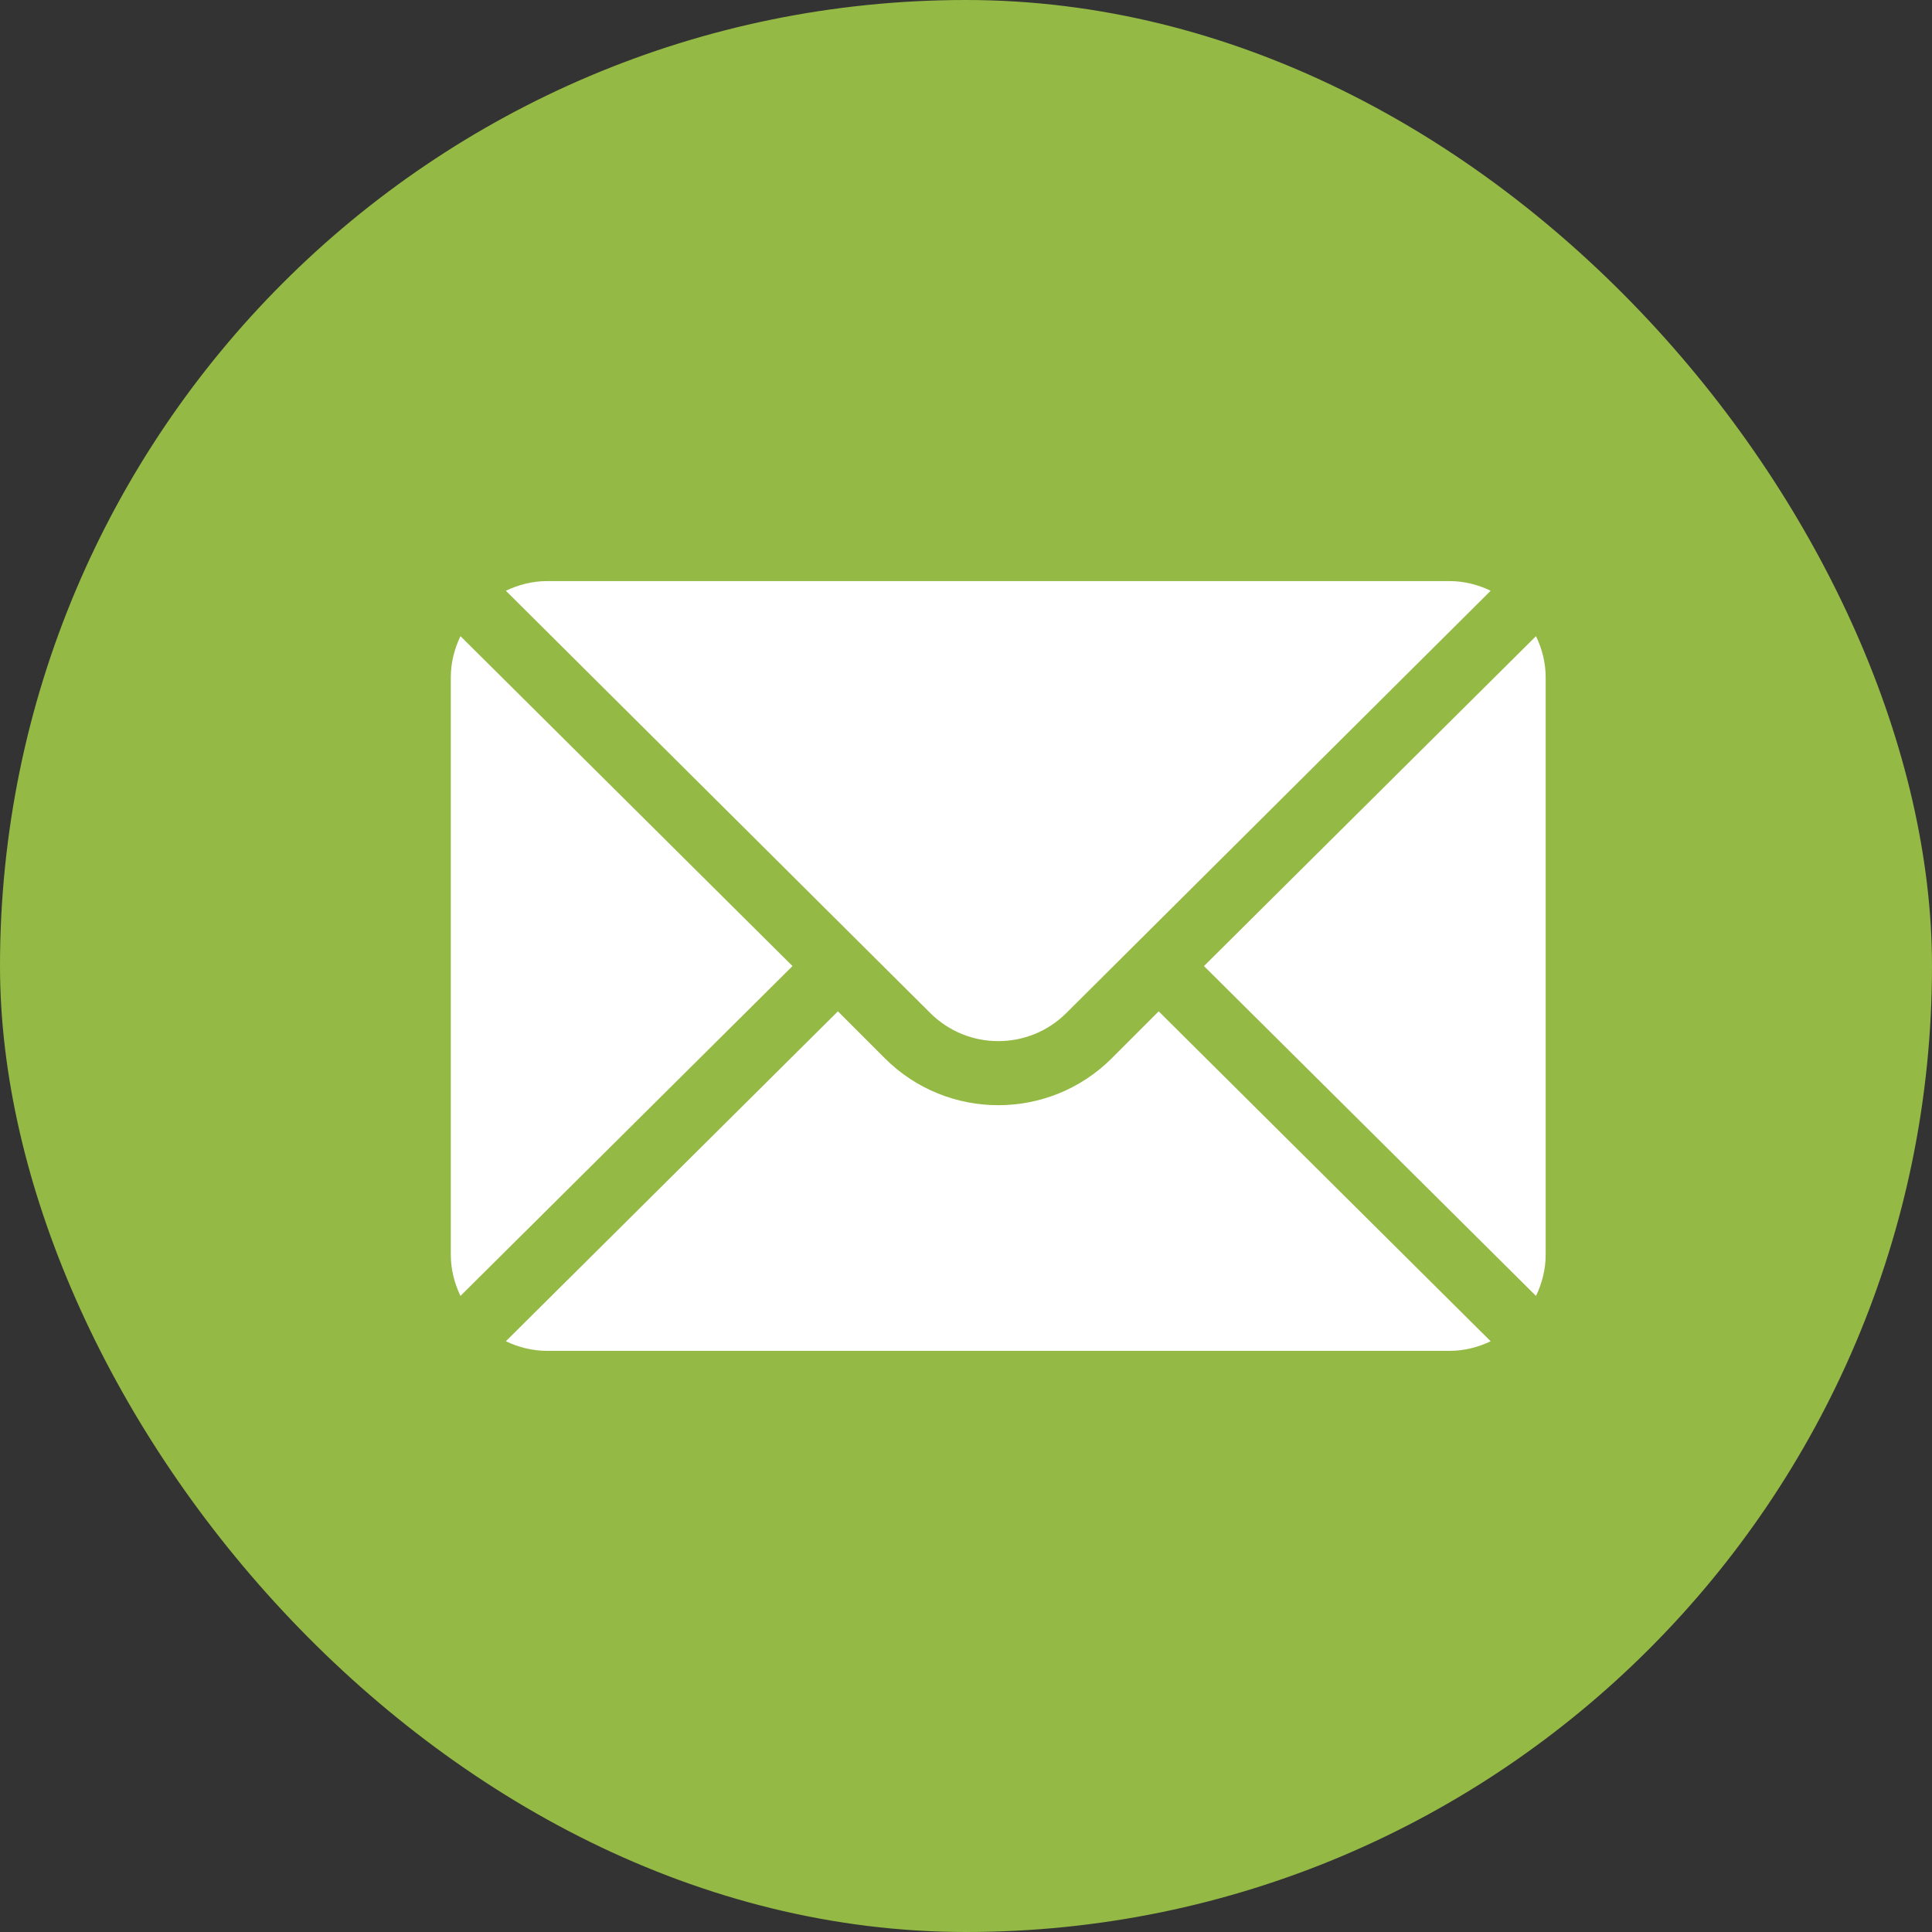 <svg width="30" height="30" viewBox="0 0 30 30" fill="none" xmlns="http://www.w3.org/2000/svg">
<rect x="0" y="0" width="30" height="30" fill="#333333" stroke="none"/>
<rect width="30" height="30" rx="15" fill="#94B945"/>
<path d="M23.851 9.878L18.695 15.001L23.851 20.123C23.944 19.928 24.001 19.713 24.001 19.483V10.518C24.001 10.288 23.944 10.073 23.851 9.878Z" fill="white"/>
<path d="M22.507 9.023H8.496C8.266 9.023 8.05 9.08 7.855 9.173L14.445 15.73C15.028 16.312 15.975 16.312 16.558 15.73L23.147 9.173C22.953 9.08 22.737 9.023 22.507 9.023Z" fill="white"/>
<path d="M7.15 9.878C7.057 10.073 7 10.288 7 10.518V19.483C7 19.713 7.057 19.928 7.15 20.123L12.306 15.001L7.15 9.878Z" fill="white"/>
<path d="M17.992 15.704L17.262 16.434C16.291 17.404 14.712 17.404 13.741 16.434L13.011 15.704L7.855 20.827C8.05 20.92 8.266 20.976 8.496 20.976H22.507C22.737 20.976 22.953 20.92 23.147 20.827L17.992 15.704Z" fill="white"/>
</svg>
